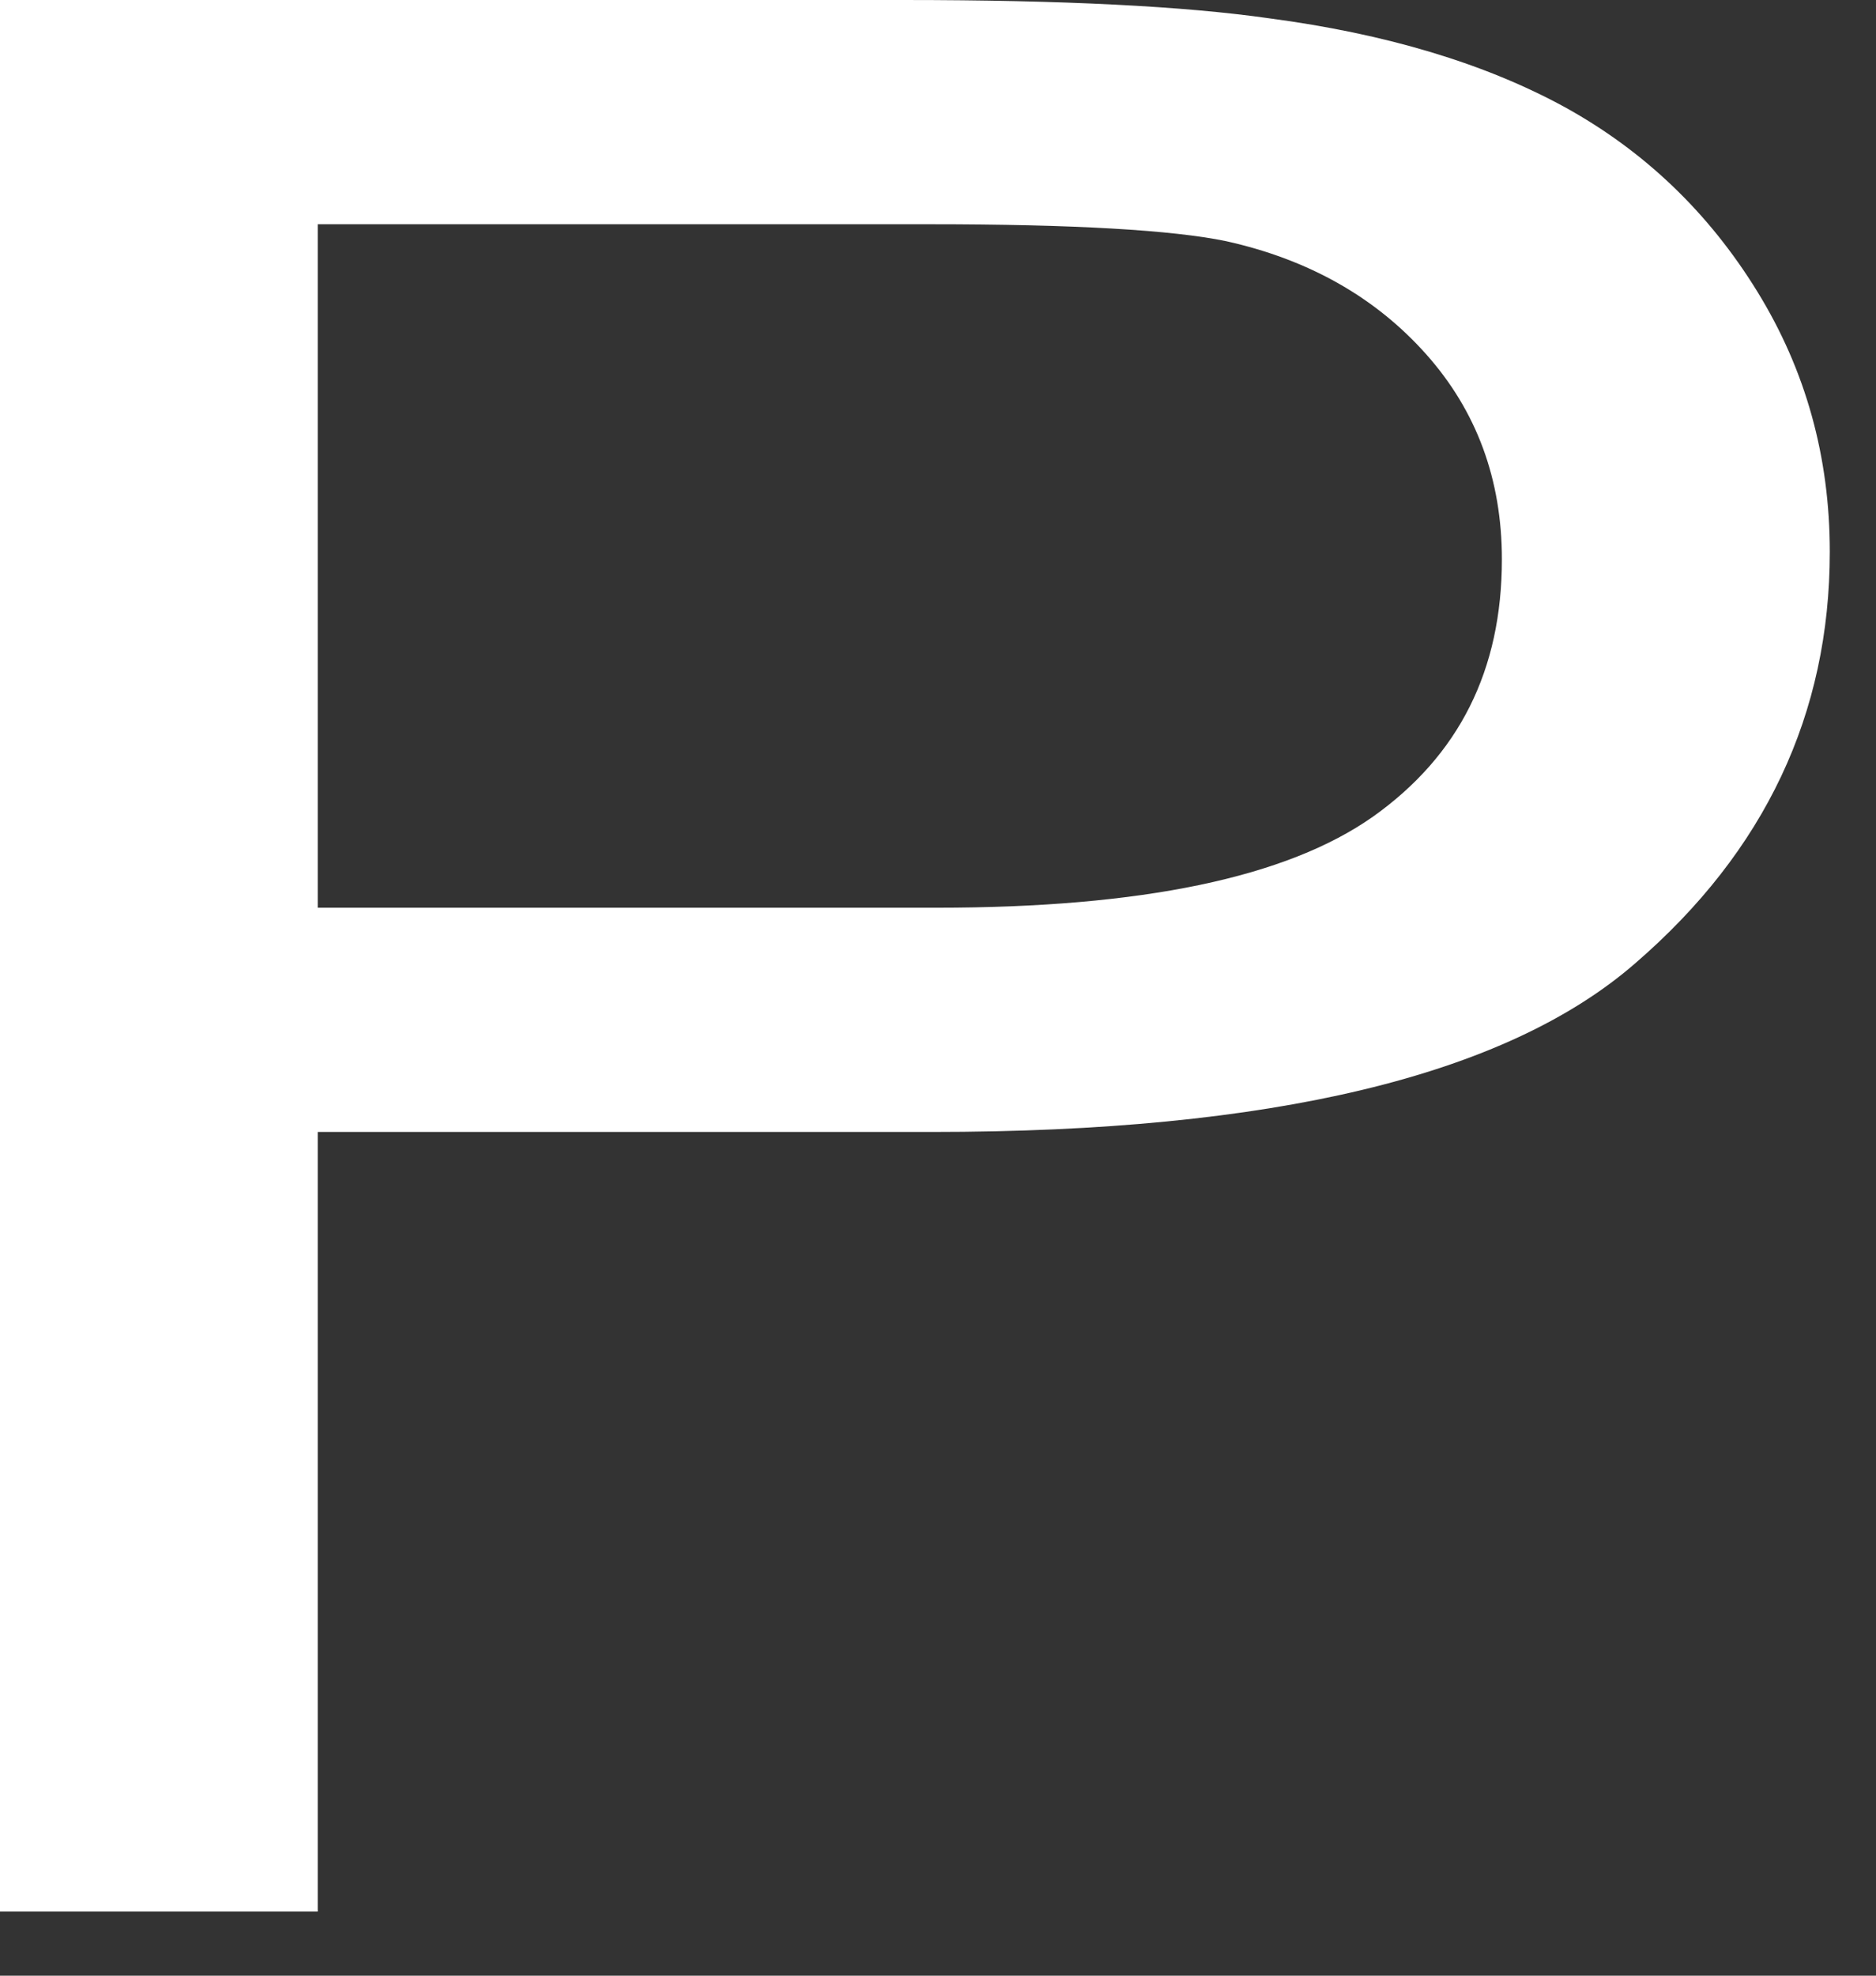 <svg width="19" height="20" viewBox="0 0 19 20" fill="none" xmlns="http://www.w3.org/2000/svg">
<rect x="0" y="0" width="19" height="20" fill="#333333" stroke="none"/>
<path fill-rule="evenodd" clip-rule="evenodd" d="M-0 19.351V3.24249e-05H9.158C10.767 3.24249e-05 11.998 0.063 12.851 0.185C14.042 0.342 15.042 0.644 15.849 1.085C16.657 1.531 17.306 2.153 17.797 2.95C18.289 3.748 18.532 4.626 18.532 5.586C18.532 7.225 17.877 8.617 16.561 9.752C15.251 10.892 12.874 11.459 9.44 11.459H3.218V19.351H-0ZM3.218 9.189H9.486C11.564 9.189 13.032 8.883 13.907 8.266C14.777 7.648 15.211 6.784 15.211 5.662C15.211 4.856 14.957 4.162 14.444 3.586C13.93 3.009 13.252 2.626 12.416 2.441C11.874 2.329 10.875 2.27 9.424 2.27H3.218V9.189Z" fill="white"/>
</svg>
